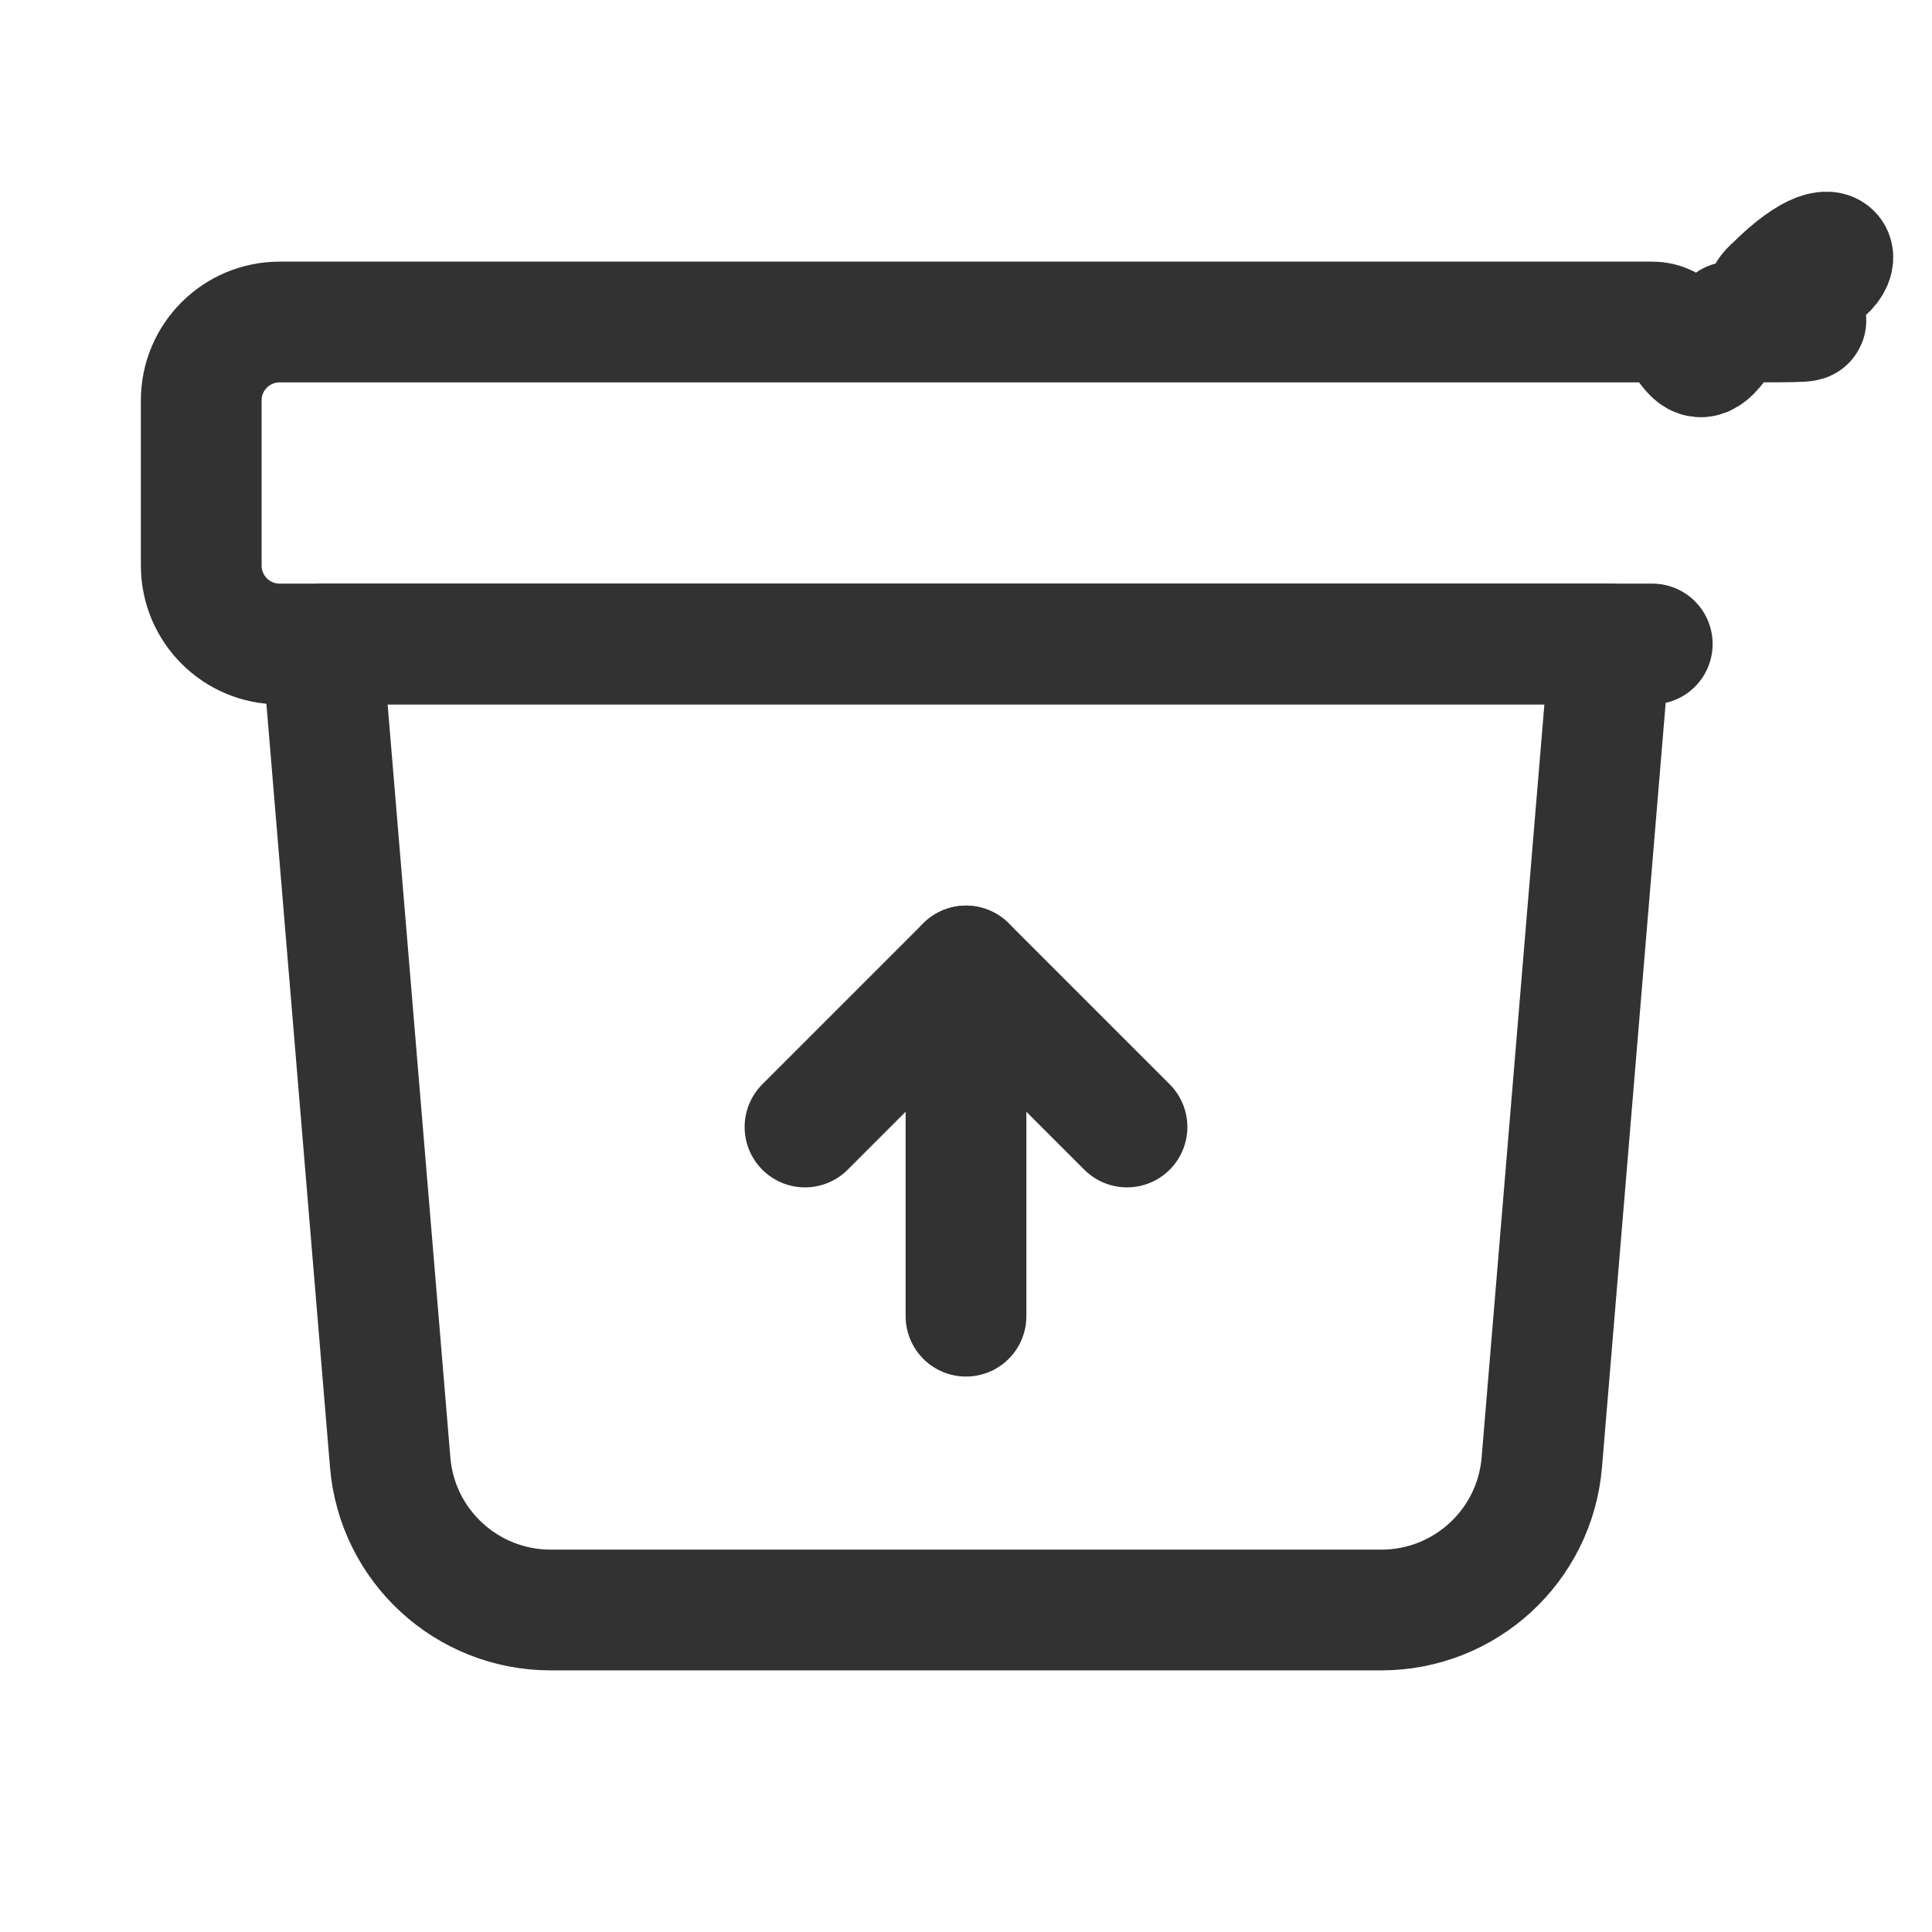 <?xml version="1.0" encoding="UTF-8"?><svg version="1.1" viewBox="0 0 24 24" xmlns="http://www.w3.org/2000/svg" xmlns:xlink="http://www.w3.org/1999/xlink"><g fill="none"><path d="M0 0h24v24h-24Z"></path><path stroke="#323232" stroke-linecap="round" stroke-linejoin="round" stroke-width="1.5" d="M20.525 8h-17.05l-3.70101e-08 3.80176e-11c-.538.001-.974-.435-.975-.973 -3.5153e-10-3.42226e-07-7.02894e-10-6.84468e-07-1.05406e-09-1.02669e-06v-2.052l8.66118e-09 8.39643e-06c-.001-.538.435-.974.973-.975 3.42213e-07-3.54478e-10 6.84518e-07-7.08871e-10 1.02673e-06-1.06299e-09h17.053l-4.25749e-08 8.88178e-16c.538-2.35135e-08.974.436.974.974 0 0 0 8.88178e-16 0 8.88178e-16v2.052 0c0 .538-.436.974-.974.974 0 0 0 0 0 0Z"></path><path stroke="#323232" stroke-linecap="round" stroke-linejoin="round" stroke-width="1.5" d="M17.16 20h-10.32l6.34468e-08 3.1406e-12c-1.04-5.15048e-05-1.907-.797-1.993-1.834l-.847-10.166h16l-.847 10.166 -1.56776e-09 1.88236e-08c-.086 1.037-.953 1.834-1.993 1.834Z"></path><line x1="12" x2="12" y1="12" y2="16.35" stroke="#323232" stroke-linecap="round" stroke-linejoin="round" stroke-width="1.5"></line><polyline stroke="#323232" stroke-linecap="round" stroke-linejoin="round" stroke-width="1.5" points="14,14 12,12 10,14"></polyline></g></svg>